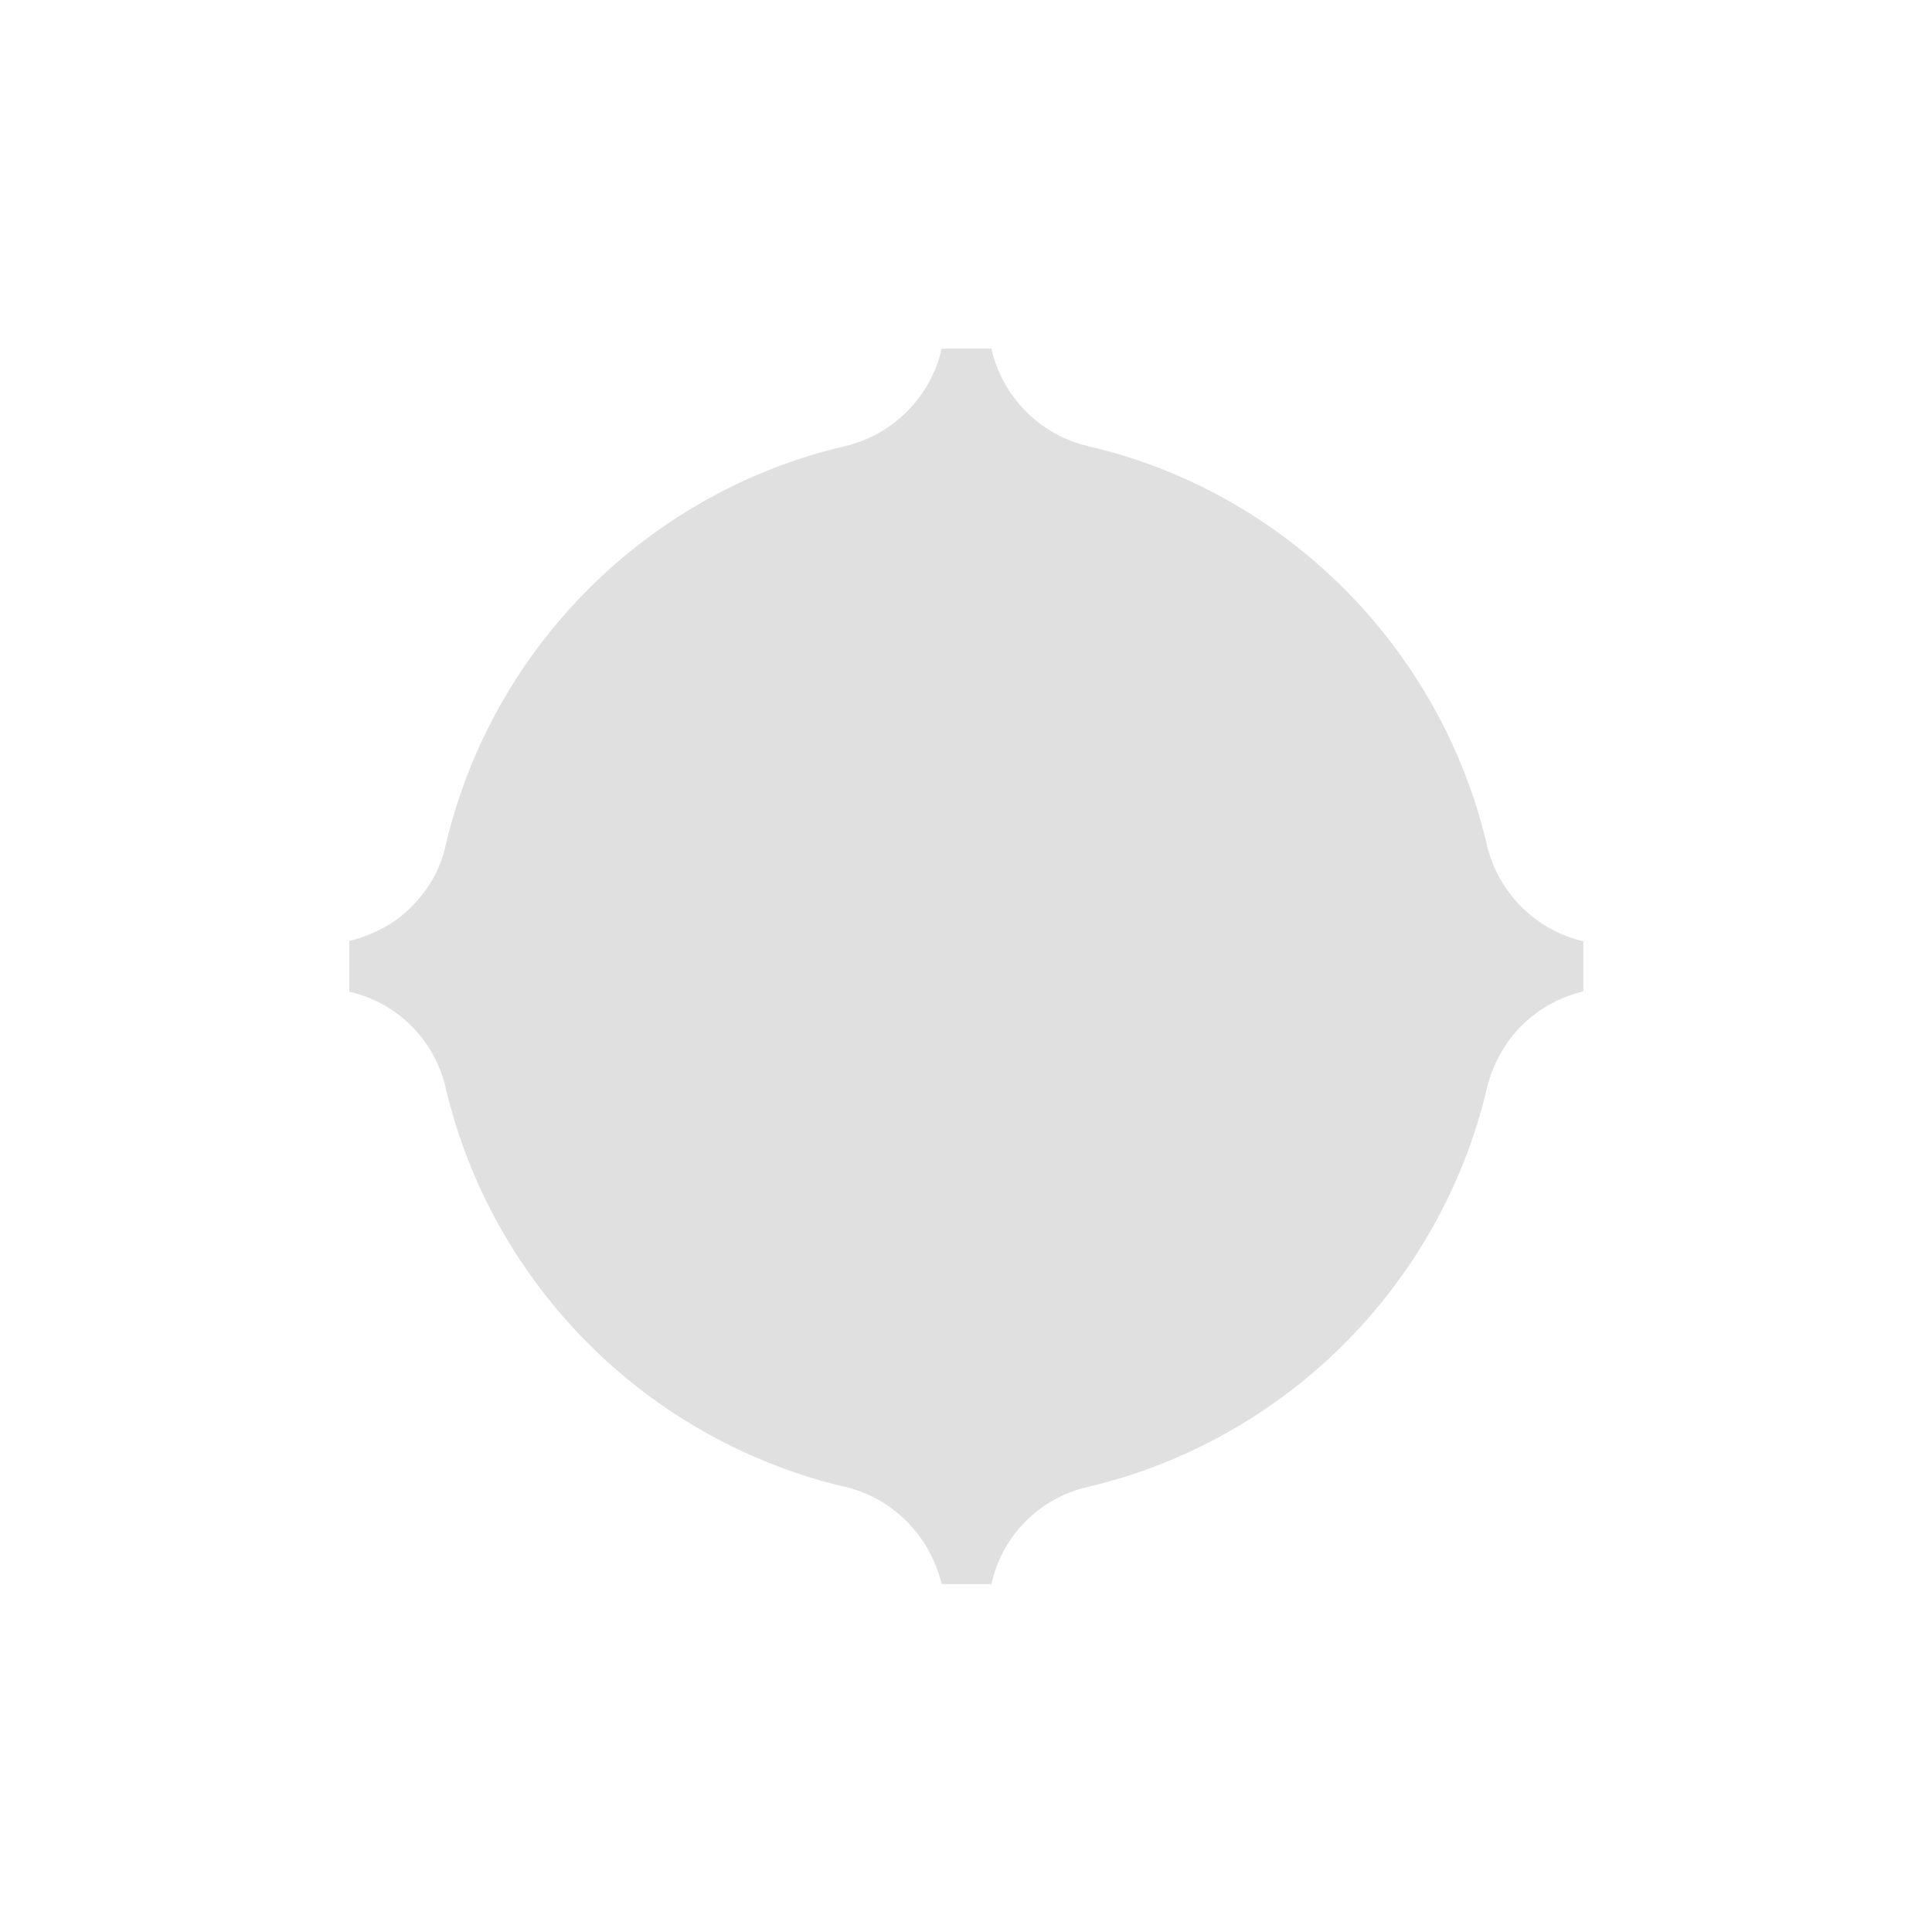 <?xml version="1.0" encoding="UTF-8"?>
<svg id="Layer_1" data-name="Layer 1" xmlns="http://www.w3.org/2000/svg" version="1.1" viewBox="0 0 56.69 56.69">
  <defs>
    <style>
      .cls-1 {
        fill: #e0e0e0;
        stroke-width: 0px;
      }
    </style>
  </defs>
  <path class="cls-1" d="M46.46,27.61v1.48c-.55.13-1.07.38-1.5.73-.65.51-1.12,1.25-1.33,2.11-1.36,5.78-5.92,10.34-11.71,11.7-1.44.33-2.52,1.45-2.83,2.85h-1.46c-.33-1.38-1.41-2.52-2.83-2.85-5.8-1.36-10.36-5.92-11.72-11.7-.33-1.44-1.45-2.52-2.83-2.83v-1.49c.55-.13,1.07-.38,1.5-.71.65-.53,1.15-1.25,1.33-2.11,1.36-5.79,5.92-10.35,11.72-11.7,1.42-.34,2.52-1.46,2.83-2.86h1.46c.32,1.4,1.4,2.52,2.83,2.86,5.79,1.34,10.35,5.91,11.71,11.7.33,1.42,1.45,2.51,2.83,2.83Z"/>
</svg>